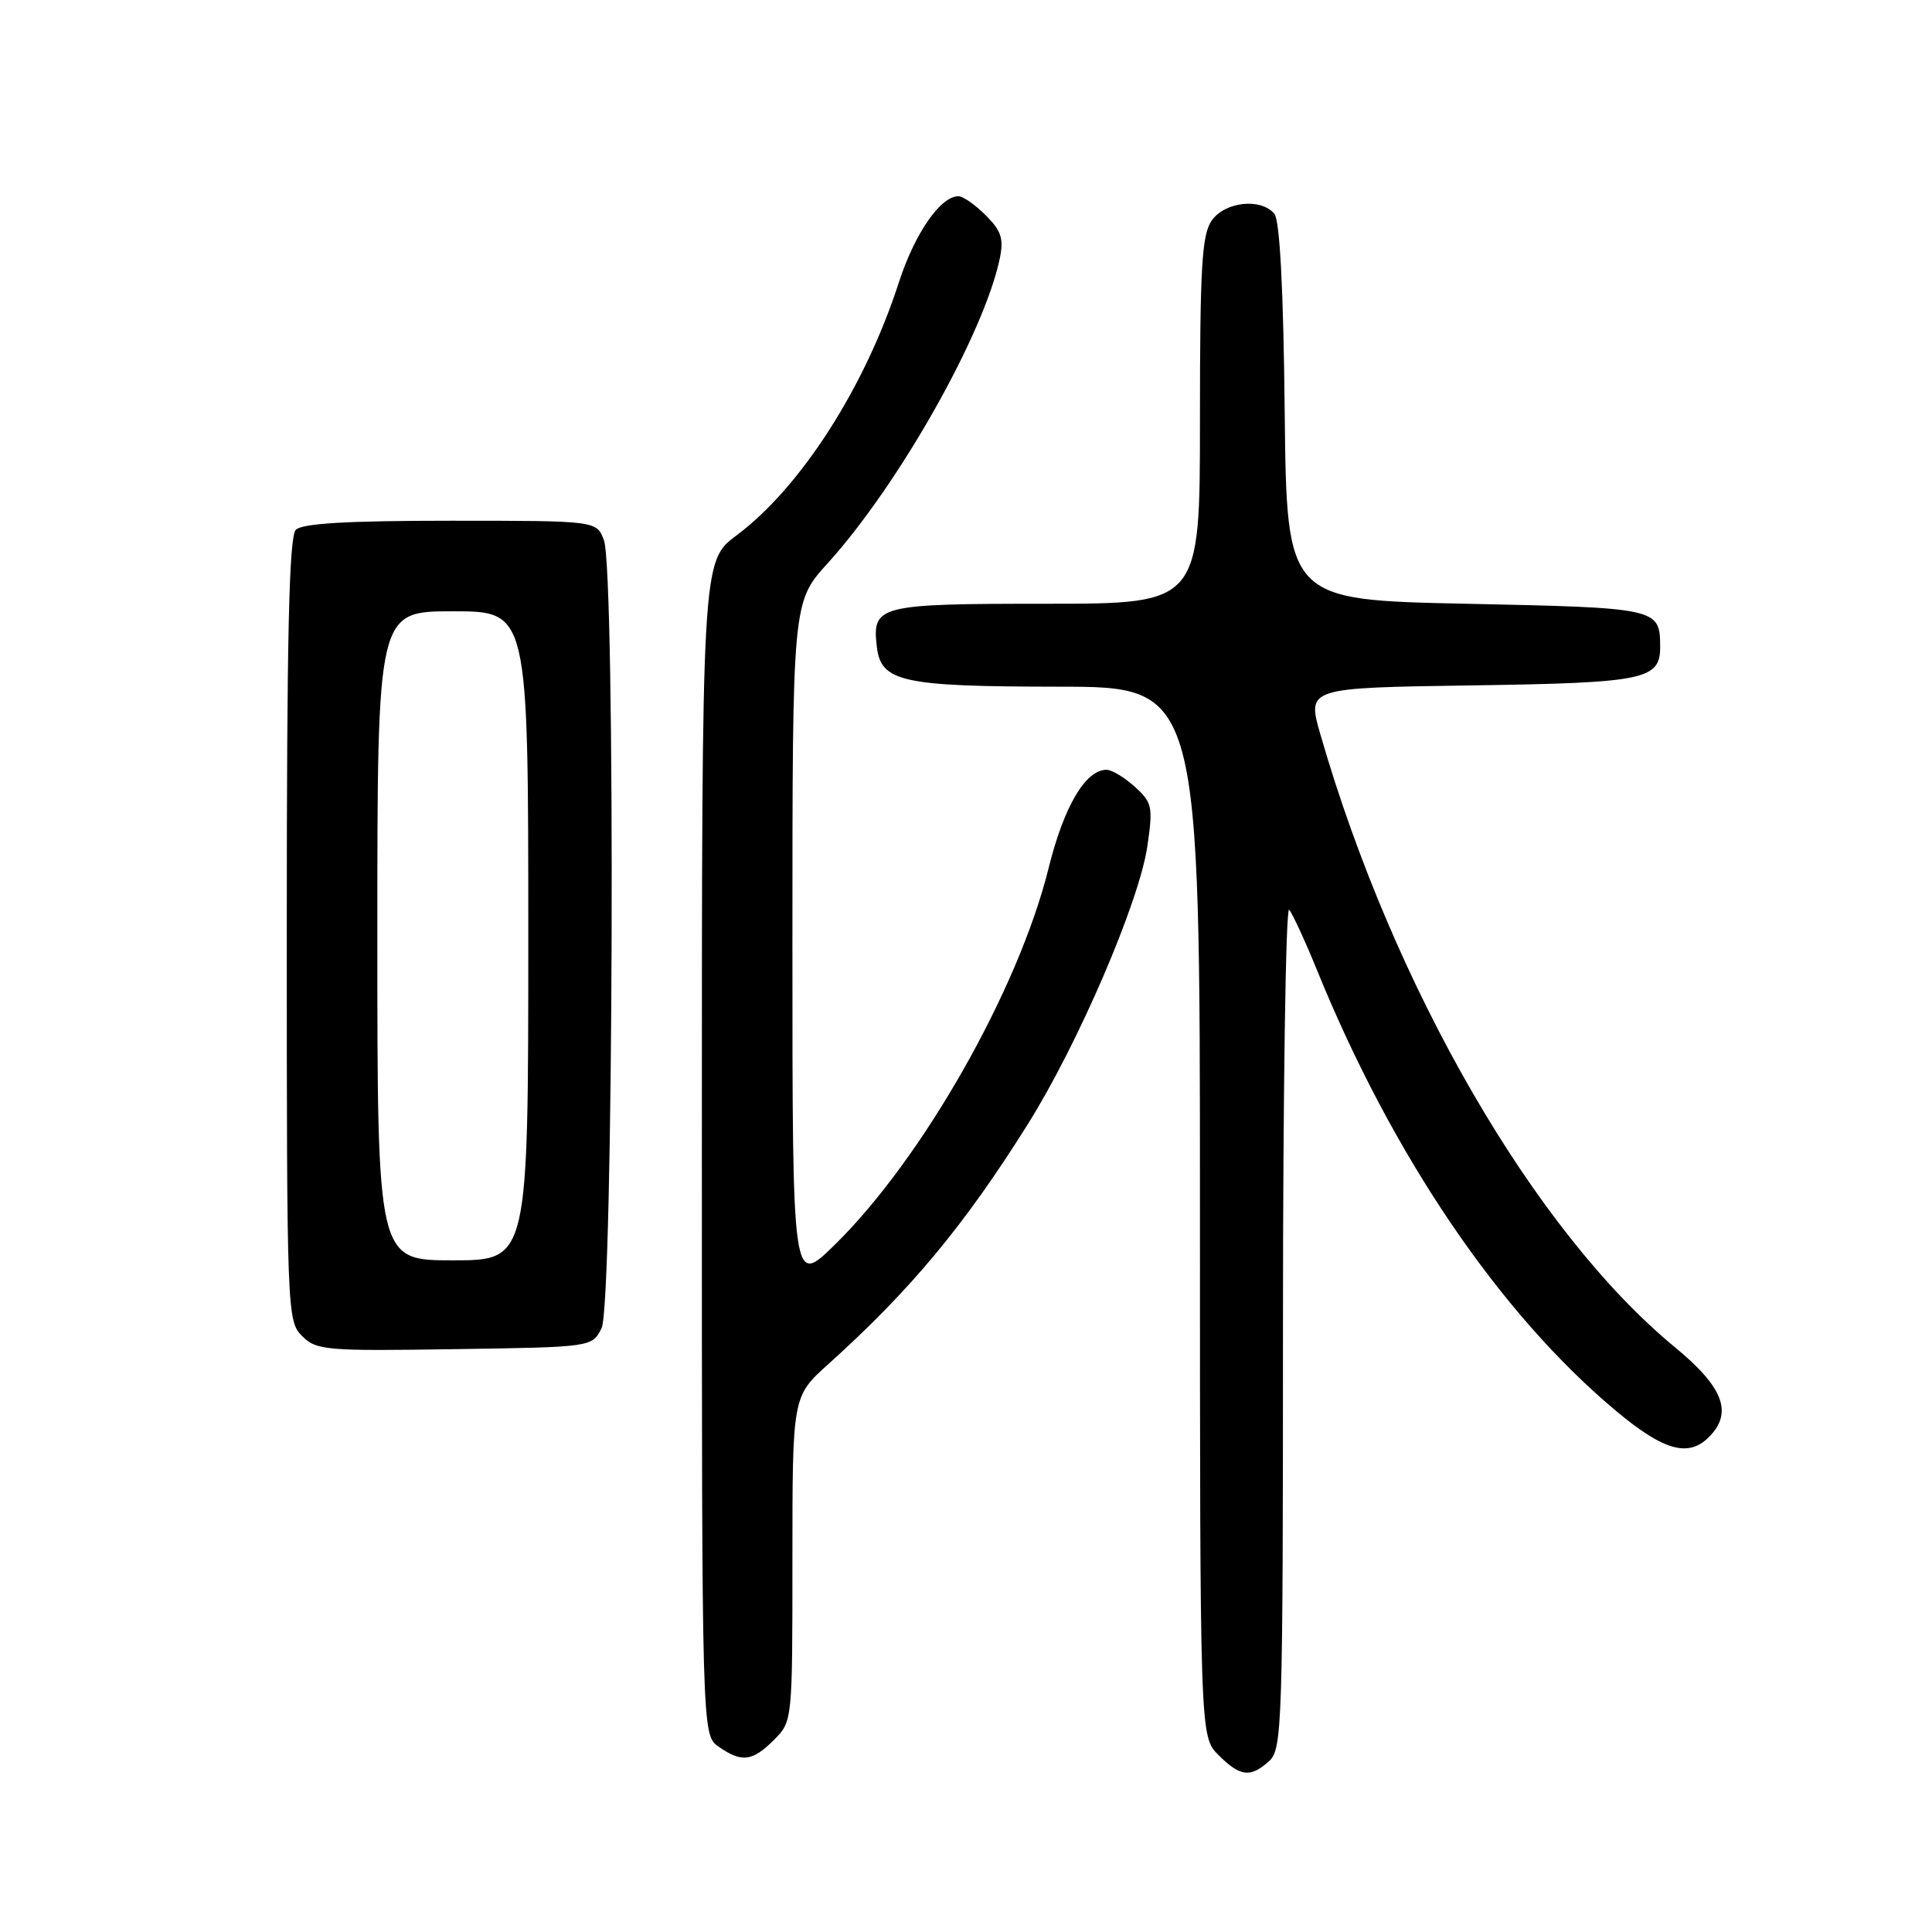 <?xml version="1.0" encoding="UTF-8" standalone="no"?>
<!DOCTYPE svg PUBLIC "-//W3C//DTD SVG 1.1//EN" "http://www.w3.org/Graphics/SVG/1.1/DTD/svg11.dtd" >
<svg xmlns="http://www.w3.org/2000/svg" xmlns:xlink="http://www.w3.org/1999/xlink" version="1.1" viewBox="0 0 256 256">
 <g >
 <path fill="currentColor"
d=" M 168.17 233.35 C 169.90 231.78 170.00 228.67 170.00 175.65 C 170.00 144.82 170.37 120.03 170.82 120.55 C 171.27 121.07 172.92 124.65 174.49 128.50 C 184.51 153.14 198.70 174.05 214.14 186.96 C 220.44 192.22 223.71 193.15 226.43 190.43 C 229.66 187.20 228.39 183.83 221.93 178.51 C 203.33 163.18 184.65 130.89 174.96 97.32 C 173.18 91.14 173.18 91.14 194.94 90.82 C 218.03 90.48 220.02 90.07 219.98 85.63 C 219.95 80.59 219.68 80.53 194.29 80.00 C 170.50 79.50 170.50 79.50 170.23 54.58 C 170.06 38.25 169.58 29.20 168.86 28.33 C 167.09 26.20 162.32 26.71 160.56 29.22 C 159.25 31.09 159.00 35.37 159.00 55.72 C 159.00 80.00 159.00 80.00 138.62 80.00 C 116.38 80.00 115.55 80.21 116.18 85.67 C 116.72 90.36 119.48 90.97 140.25 90.99 C 159.00 91.00 159.00 91.00 159.00 160.55 C 159.00 230.09 159.00 230.09 161.45 232.55 C 164.34 235.43 165.69 235.59 168.17 233.35 Z  M 102.55 230.55 C 105.00 228.09 105.00 228.09 105.00 206.57 C 105.00 185.04 105.00 185.04 109.74 180.77 C 120.64 170.96 127.79 162.37 136.18 148.98 C 142.88 138.29 150.94 119.54 152.03 112.14 C 152.79 106.89 152.68 106.35 150.37 104.25 C 149.00 103.01 147.32 102.00 146.62 102.00 C 143.83 102.00 140.97 106.86 138.94 115.05 C 134.95 131.15 122.21 153.58 110.58 164.97 C 105.00 170.43 105.00 170.43 105.00 125.11 C 105.00 79.79 105.00 79.79 109.66 74.65 C 119.09 64.23 130.38 44.25 132.47 34.28 C 133.02 31.64 132.69 30.60 130.62 28.53 C 129.23 27.14 127.60 26.00 127.00 26.00 C 124.61 26.00 121.19 30.96 119.09 37.46 C 114.61 51.32 106.10 64.58 97.60 70.94 C 93.00 74.37 93.00 74.37 93.00 152.13 C 93.00 229.89 93.00 229.89 95.22 231.44 C 98.27 233.58 99.69 233.41 102.55 230.55 Z  M 79.71 176.00 C 81.29 172.88 81.58 75.66 80.02 71.57 C 79.05 69.00 79.05 69.00 59.72 69.00 C 46.03 69.00 40.05 69.35 39.20 70.20 C 38.30 71.10 38.00 84.24 38.00 123.20 C 38.00 173.86 38.04 175.04 40.02 177.02 C 41.93 178.93 43.11 179.03 60.24 178.77 C 78.44 178.50 78.44 178.50 79.71 176.00 Z  M 50.00 124.00 C 50.00 81.00 50.00 81.00 60.00 81.00 C 70.00 81.00 70.00 81.00 70.00 124.00 C 70.00 167.00 70.00 167.00 60.00 167.00 C 50.00 167.00 50.00 167.00 50.00 124.00 Z "/>
</g>
</svg>